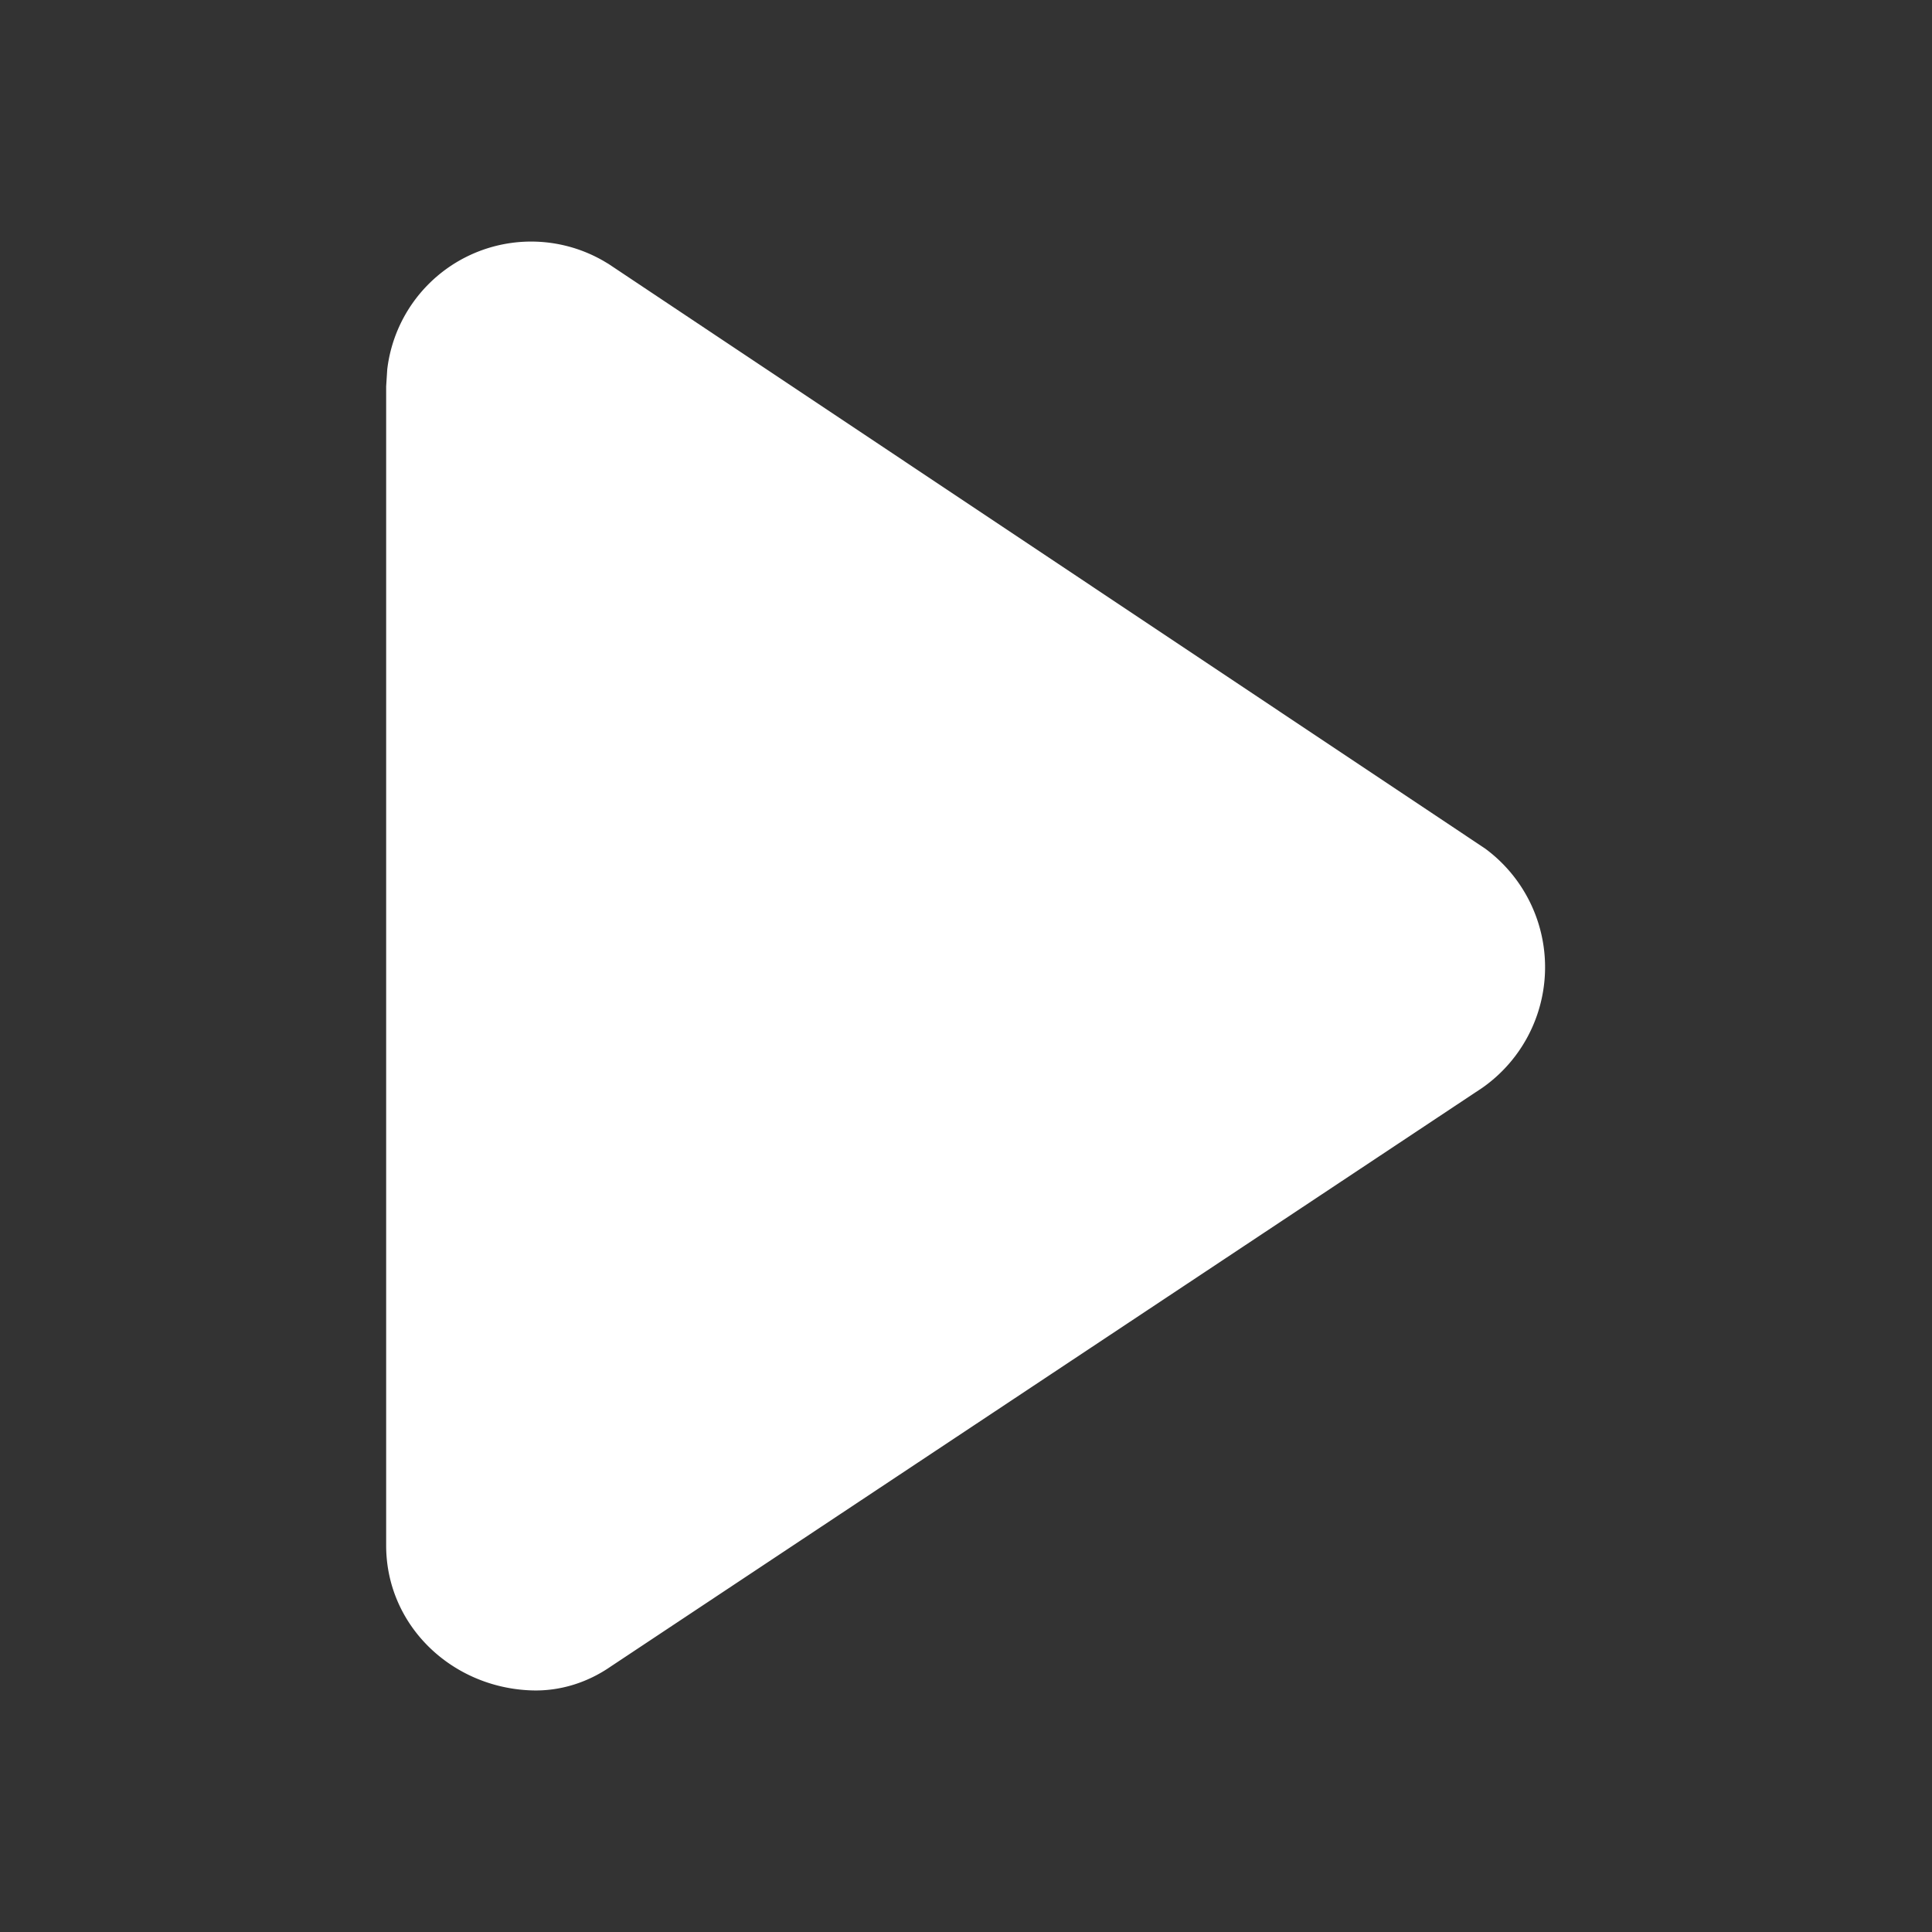 <svg t="1692240643682" class="icon" viewBox="0 0 1024 1024" version="1.1" xmlns="http://www.w3.org/2000/svg" p-id="1267" width="128" height="128"><rect x="0" y="0" width="1024" height="1024" fill="#333333" stroke="none"/><path d="M204.672 204.8l0.576-9.024a76.8 76.8 0 0 1 114.624-57.472l2.688 1.6 464.64 309.888a78.08 78.08 0 0 1-1.472 126.72l-462.08 306.816c-12.224 8.448-26.88 13.184-42.176 12.608-42.24-1.536-76.8-34.56-76.8-76.8V204.8z" fill="#ffffff" p-id="1268"></path></svg>